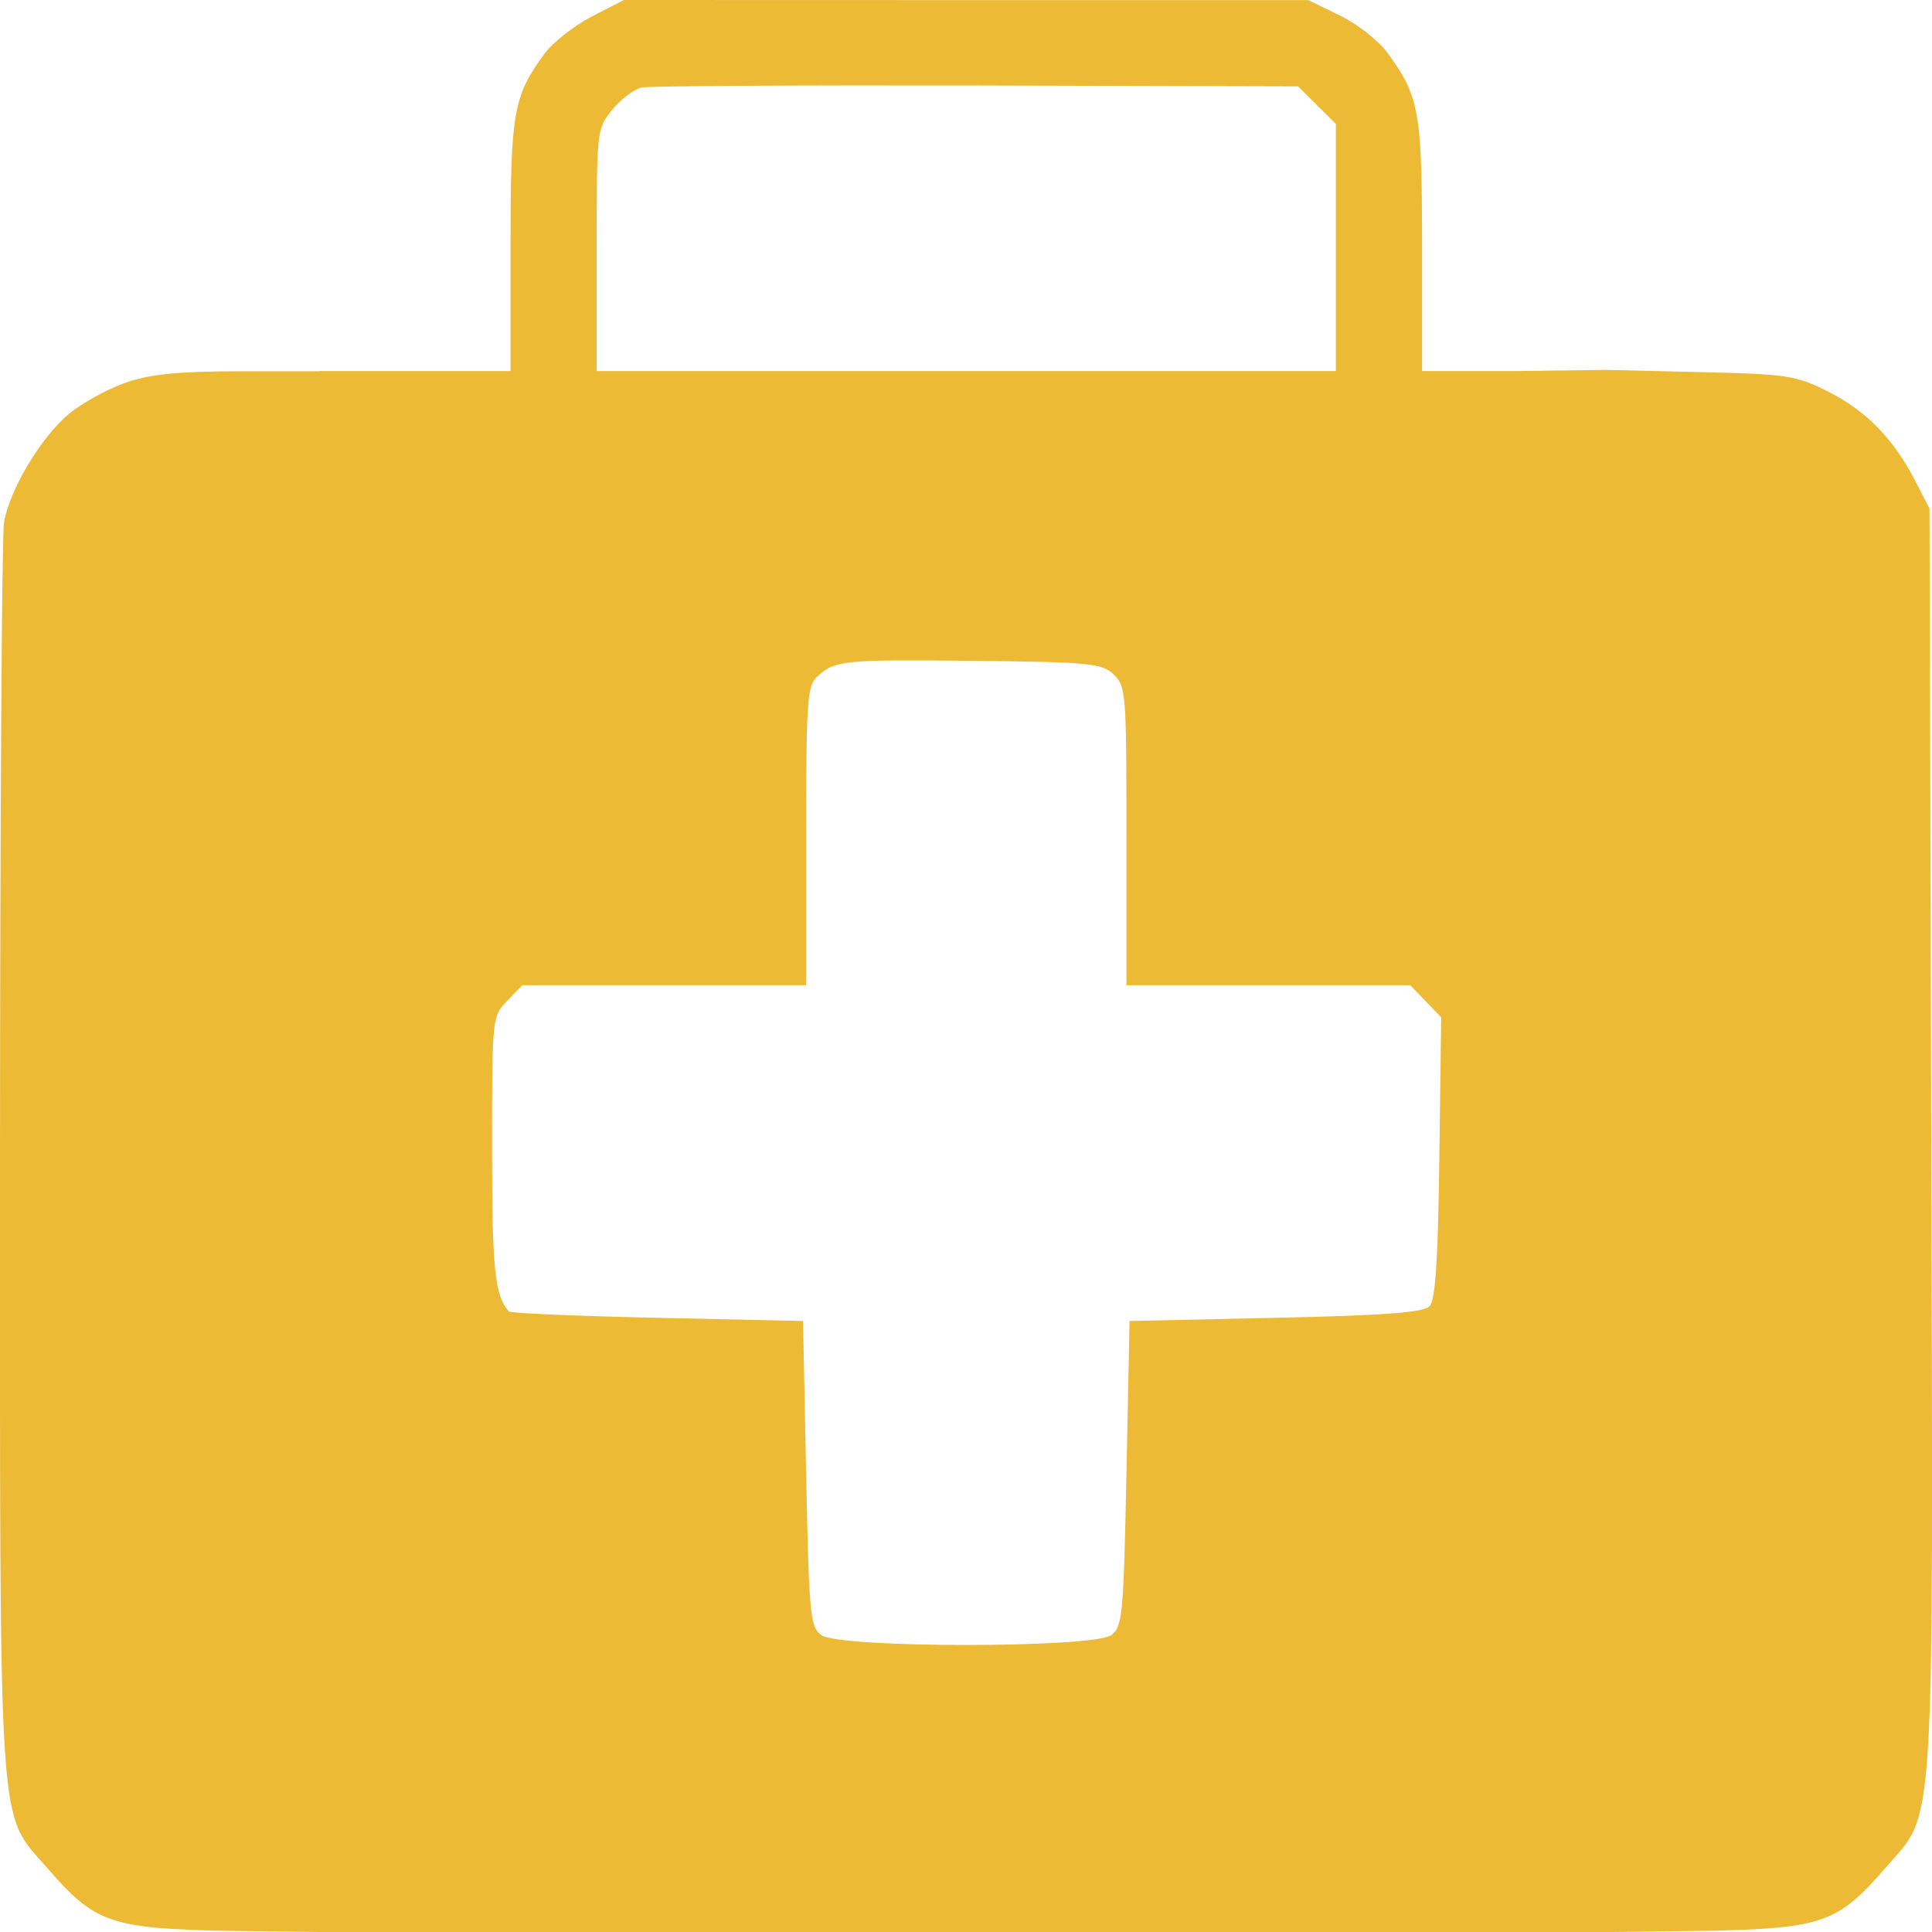 <svg width="20" height="20" viewBox="0 0 20 20" fill="none" xmlns="http://www.w3.org/2000/svg">
<path fill-rule="evenodd" clip-rule="evenodd" d="M6.124 0.172C5.941 0.267 5.721 0.44 5.636 0.557C5.314 0.994 5.285 1.162 5.285 2.548V3.841H4.297H3.308V20H10.003H16.698L16.627 3.829L15.709 3.841H14.721V2.548C14.721 1.154 14.693 0.996 14.36 0.543C14.269 0.419 14.047 0.246 13.868 0.159L13.542 0.001L10 0.001L6.458 0L6.124 0.172ZM13.633 1.089L13.829 1.283V2.562V3.841H10.003H6.177V2.588C6.177 1.343 6.178 1.333 6.339 1.135C6.428 1.026 6.564 0.923 6.642 0.906C6.72 0.89 8.28 0.881 10.11 0.885L13.438 0.894L13.633 1.089ZM1.288 3.966C1.102 4.033 0.844 4.176 0.714 4.284C0.423 4.526 0.094 5.078 0.041 5.413C0.019 5.55 0.001 8.51 0 11.991C-0 19.141 -0.027 18.741 0.487 19.335C0.983 19.907 1.138 19.962 2.343 19.988L3.308 20V3.843H2.502C1.823 3.845 1.55 3.873 1.288 3.966ZM16.698 20L17.663 19.988C18.869 19.962 19.023 19.907 19.52 19.334C20.038 18.735 20.012 19.159 19.992 11.782L19.974 5.265L19.83 4.985C19.605 4.547 19.327 4.259 18.934 4.059C18.594 3.886 18.512 3.873 17.599 3.852L16.627 3.829L16.698 20ZM11.527 6.98C11.656 7.102 11.661 7.166 11.661 8.653V10.199H13.13H14.599L14.759 10.365L14.919 10.531L14.9 11.984C14.886 13.065 14.859 13.459 14.798 13.523C14.736 13.587 14.322 13.618 13.204 13.642L11.693 13.675L11.661 15.254C11.631 16.718 11.62 16.839 11.505 16.926C11.325 17.063 8.681 17.063 8.501 16.926C8.386 16.839 8.375 16.718 8.345 15.254L8.313 13.675L6.804 13.642C5.974 13.624 5.282 13.594 5.267 13.576C5.121 13.407 5.094 13.137 5.094 11.889C5.094 10.528 5.094 10.523 5.25 10.361L5.407 10.199H6.876H8.345V8.653C8.345 7.263 8.357 7.096 8.457 7.006C8.645 6.835 8.719 6.827 10.076 6.841C11.271 6.853 11.405 6.866 11.527 6.98Z" fill="#EDBA36"/>
</svg>
